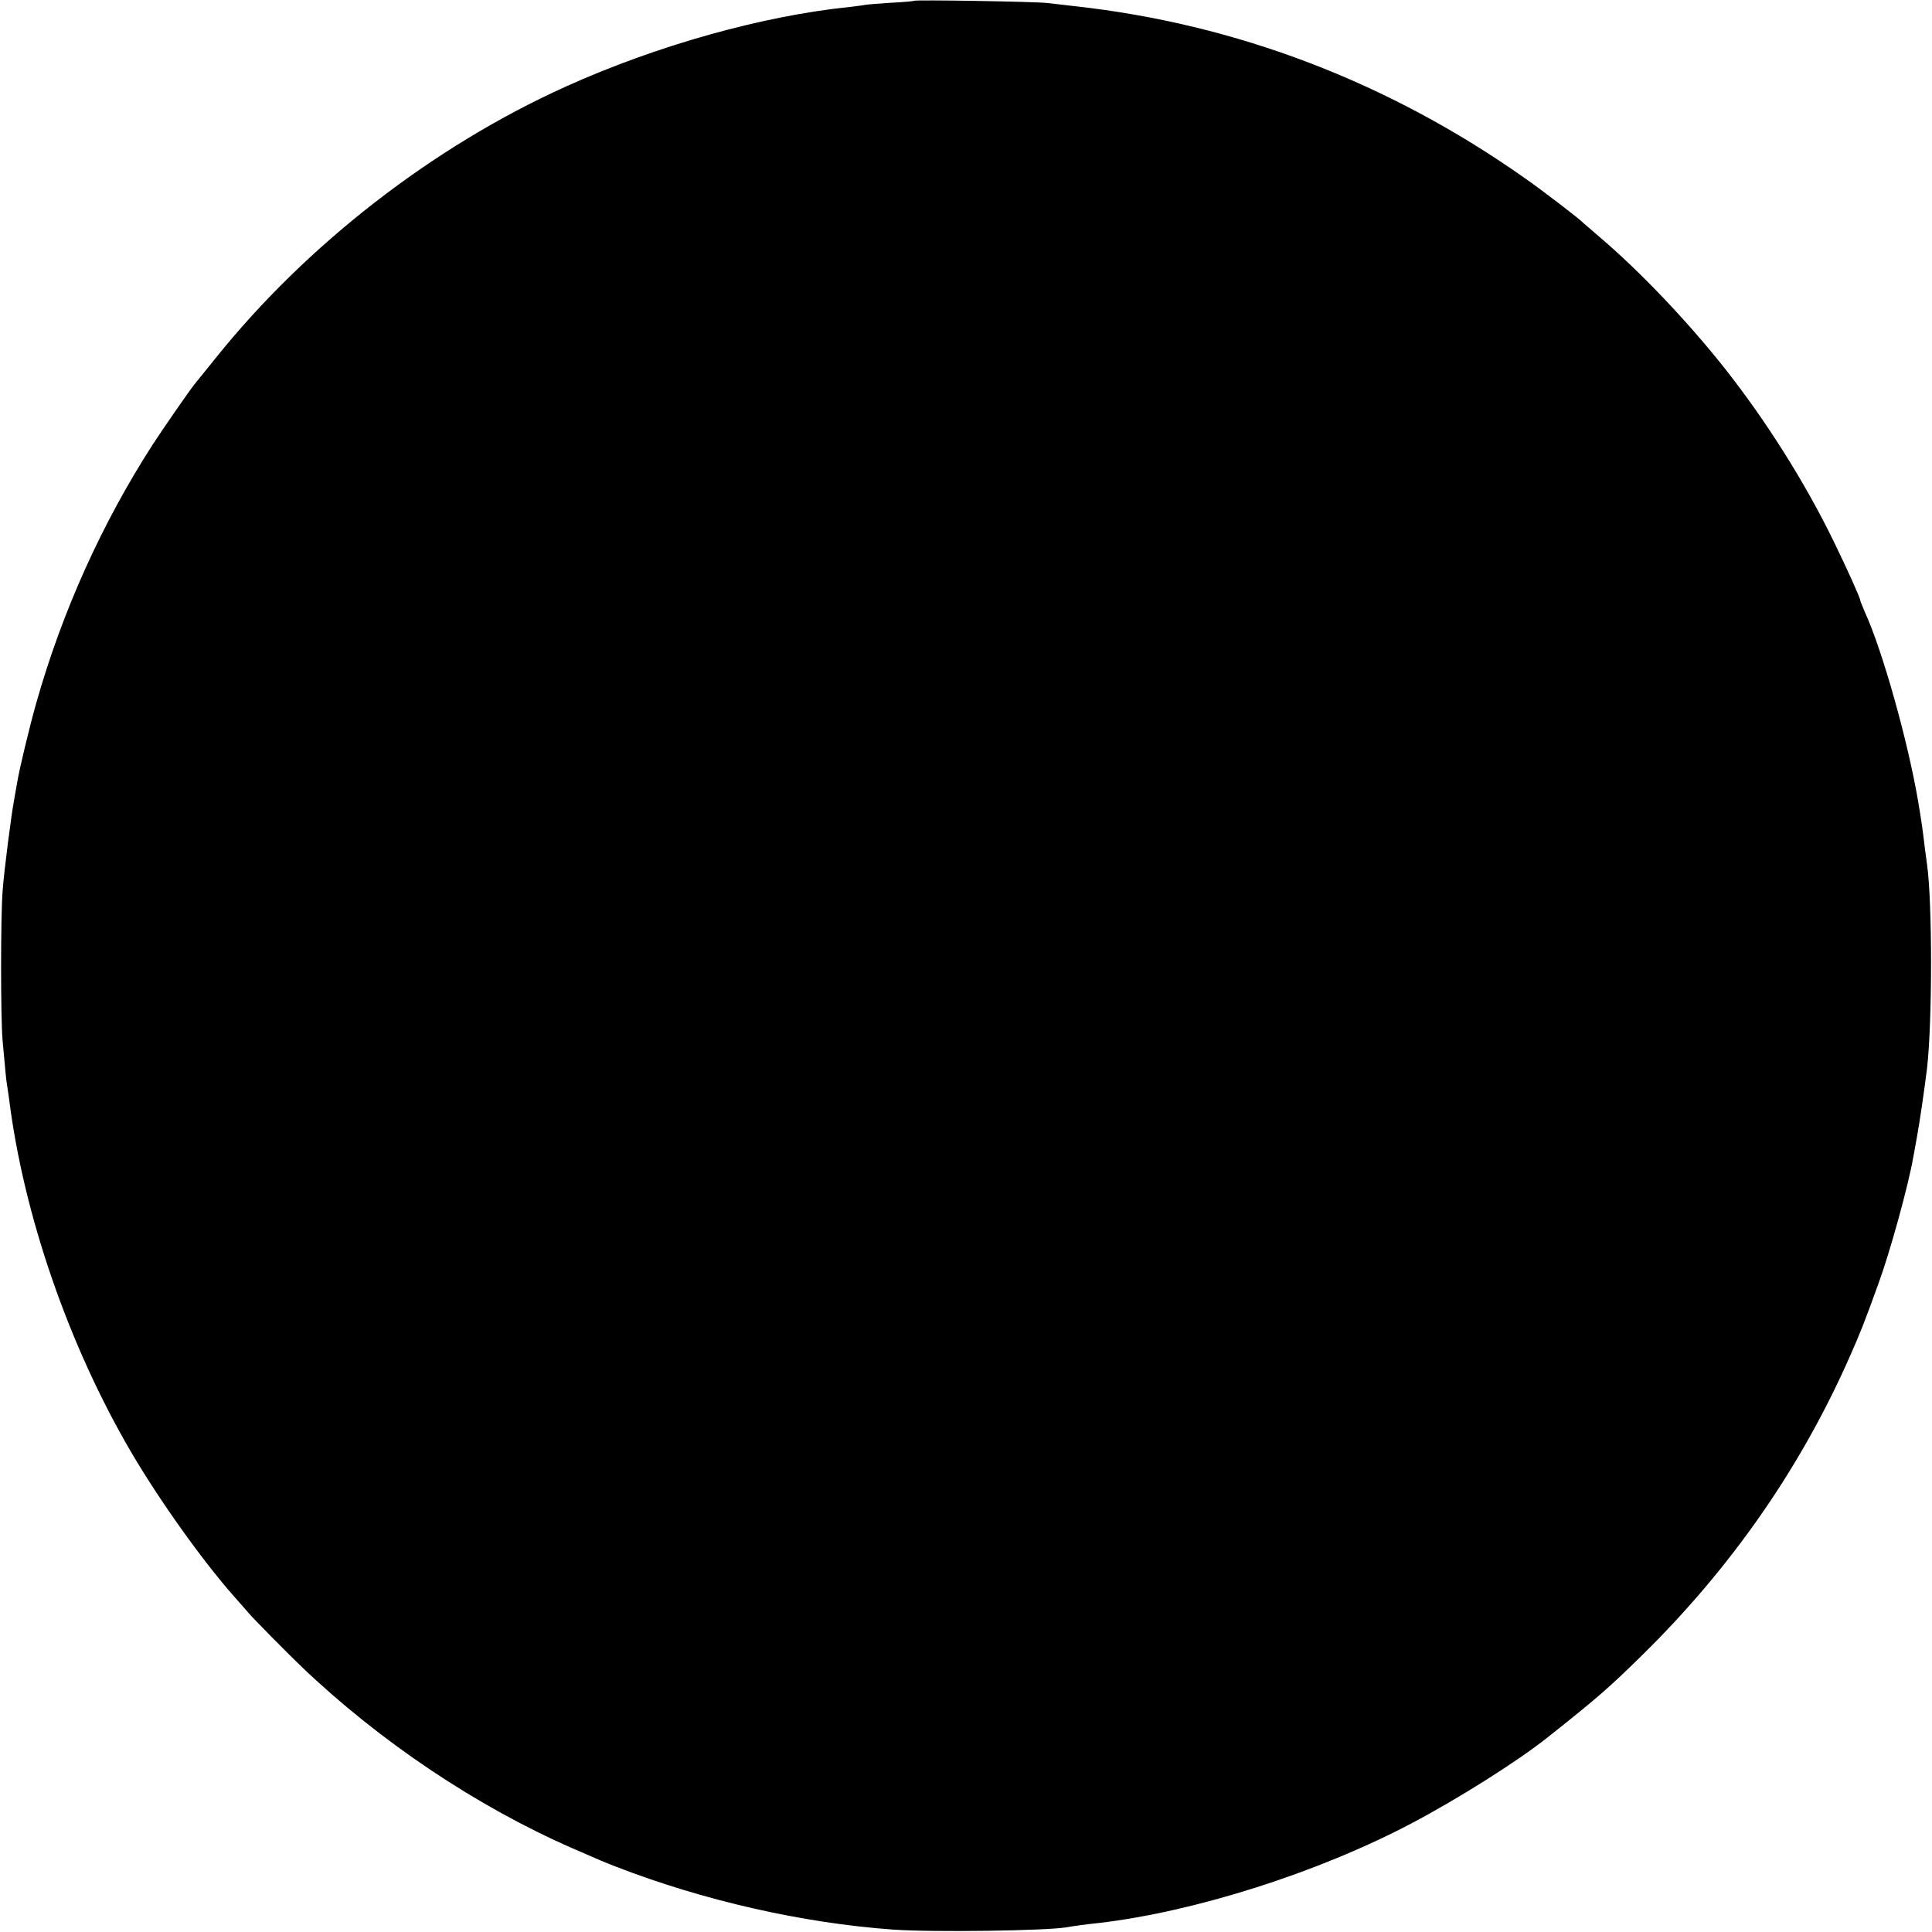 <svg version="1" xmlns="http://www.w3.org/2000/svg" width="1293.333" height="1293.333" viewBox="0 0 970 970"><path d="M458.9.4c-.2.2-5.6.7-11.9 1-6.3.4-12.2.9-13 1.1-.8.2-4.2.6-7.5 1-43.7 4.5-96.7 19.3-142.5 40-66.5 30-130.1 79.3-175.9 136.5-5.1 6.3-9.8 12.2-10.5 13-2.7 3.4-15.6 22-20.8 30-25.5 39.5-45.6 84-58.6 130-3.2 11.1-8.7 34.1-9.6 40-.3 1.9-1 5.7-1.5 8.5-1.5 8.1-5 35.2-5.8 46-1 13.1-1 63.5 0 74.9 1.6 17.2 1.7 19.1 2.2 22.1.3 1.6.7 5 1.1 7.5 7.3 58.1 29.9 123.5 61.2 177 14.2 24.2 35.7 54.4 51.7 72.5 3.3 3.8 6.5 7.3 7 8 3.5 4 19.4 20.1 27 27.4 39.3 37.5 87.9 70.1 136 91.1 15.6 6.8 15.1 6.6 21.5 9.1 44.1 17.1 93.7 28.4 139.5 31.7 19.8 1.4 77 .6 87.3-1.2 2.4-.5 9.8-1.5 15.7-2.1 48.3-5.6 110.2-25.3 157.1-50 23.7-12.5 53.3-31.2 68.4-43.2 25.2-20 30.8-24.9 47.4-41.2 44.8-44 79.8-94.3 104.5-150.4 5.3-12 7-16.3 14.2-36.2 5.8-15.8 15-49.1 17.5-63.5.3-1.4 1.1-6.1 1.9-10.5 1.4-7.5 3.9-25.1 5-34 2.7-23.6 2.7-83.7 0-102.5-.2-1.4-.6-4.8-1-7.5-1.2-10-1.6-13.2-3.6-25-5.2-30-17.7-74.7-26.6-94.2-1.2-2.8-2.3-5.5-2.3-5.8 0-1.2-6.2-15-13.5-30-14.5-29.7-33.9-60.4-54.9-87-19-23.9-42.7-48.7-62.6-65.6-4.1-3.5-7.7-6.6-8-6.9-1.3-1.6-20.6-16.4-29.5-22.6-68.2-48.1-144.8-77.4-226-86.3-4.9-.6-11.2-1.3-14-1.6-5.9-.7-65.9-1.7-66.6-1.1z"/></svg>